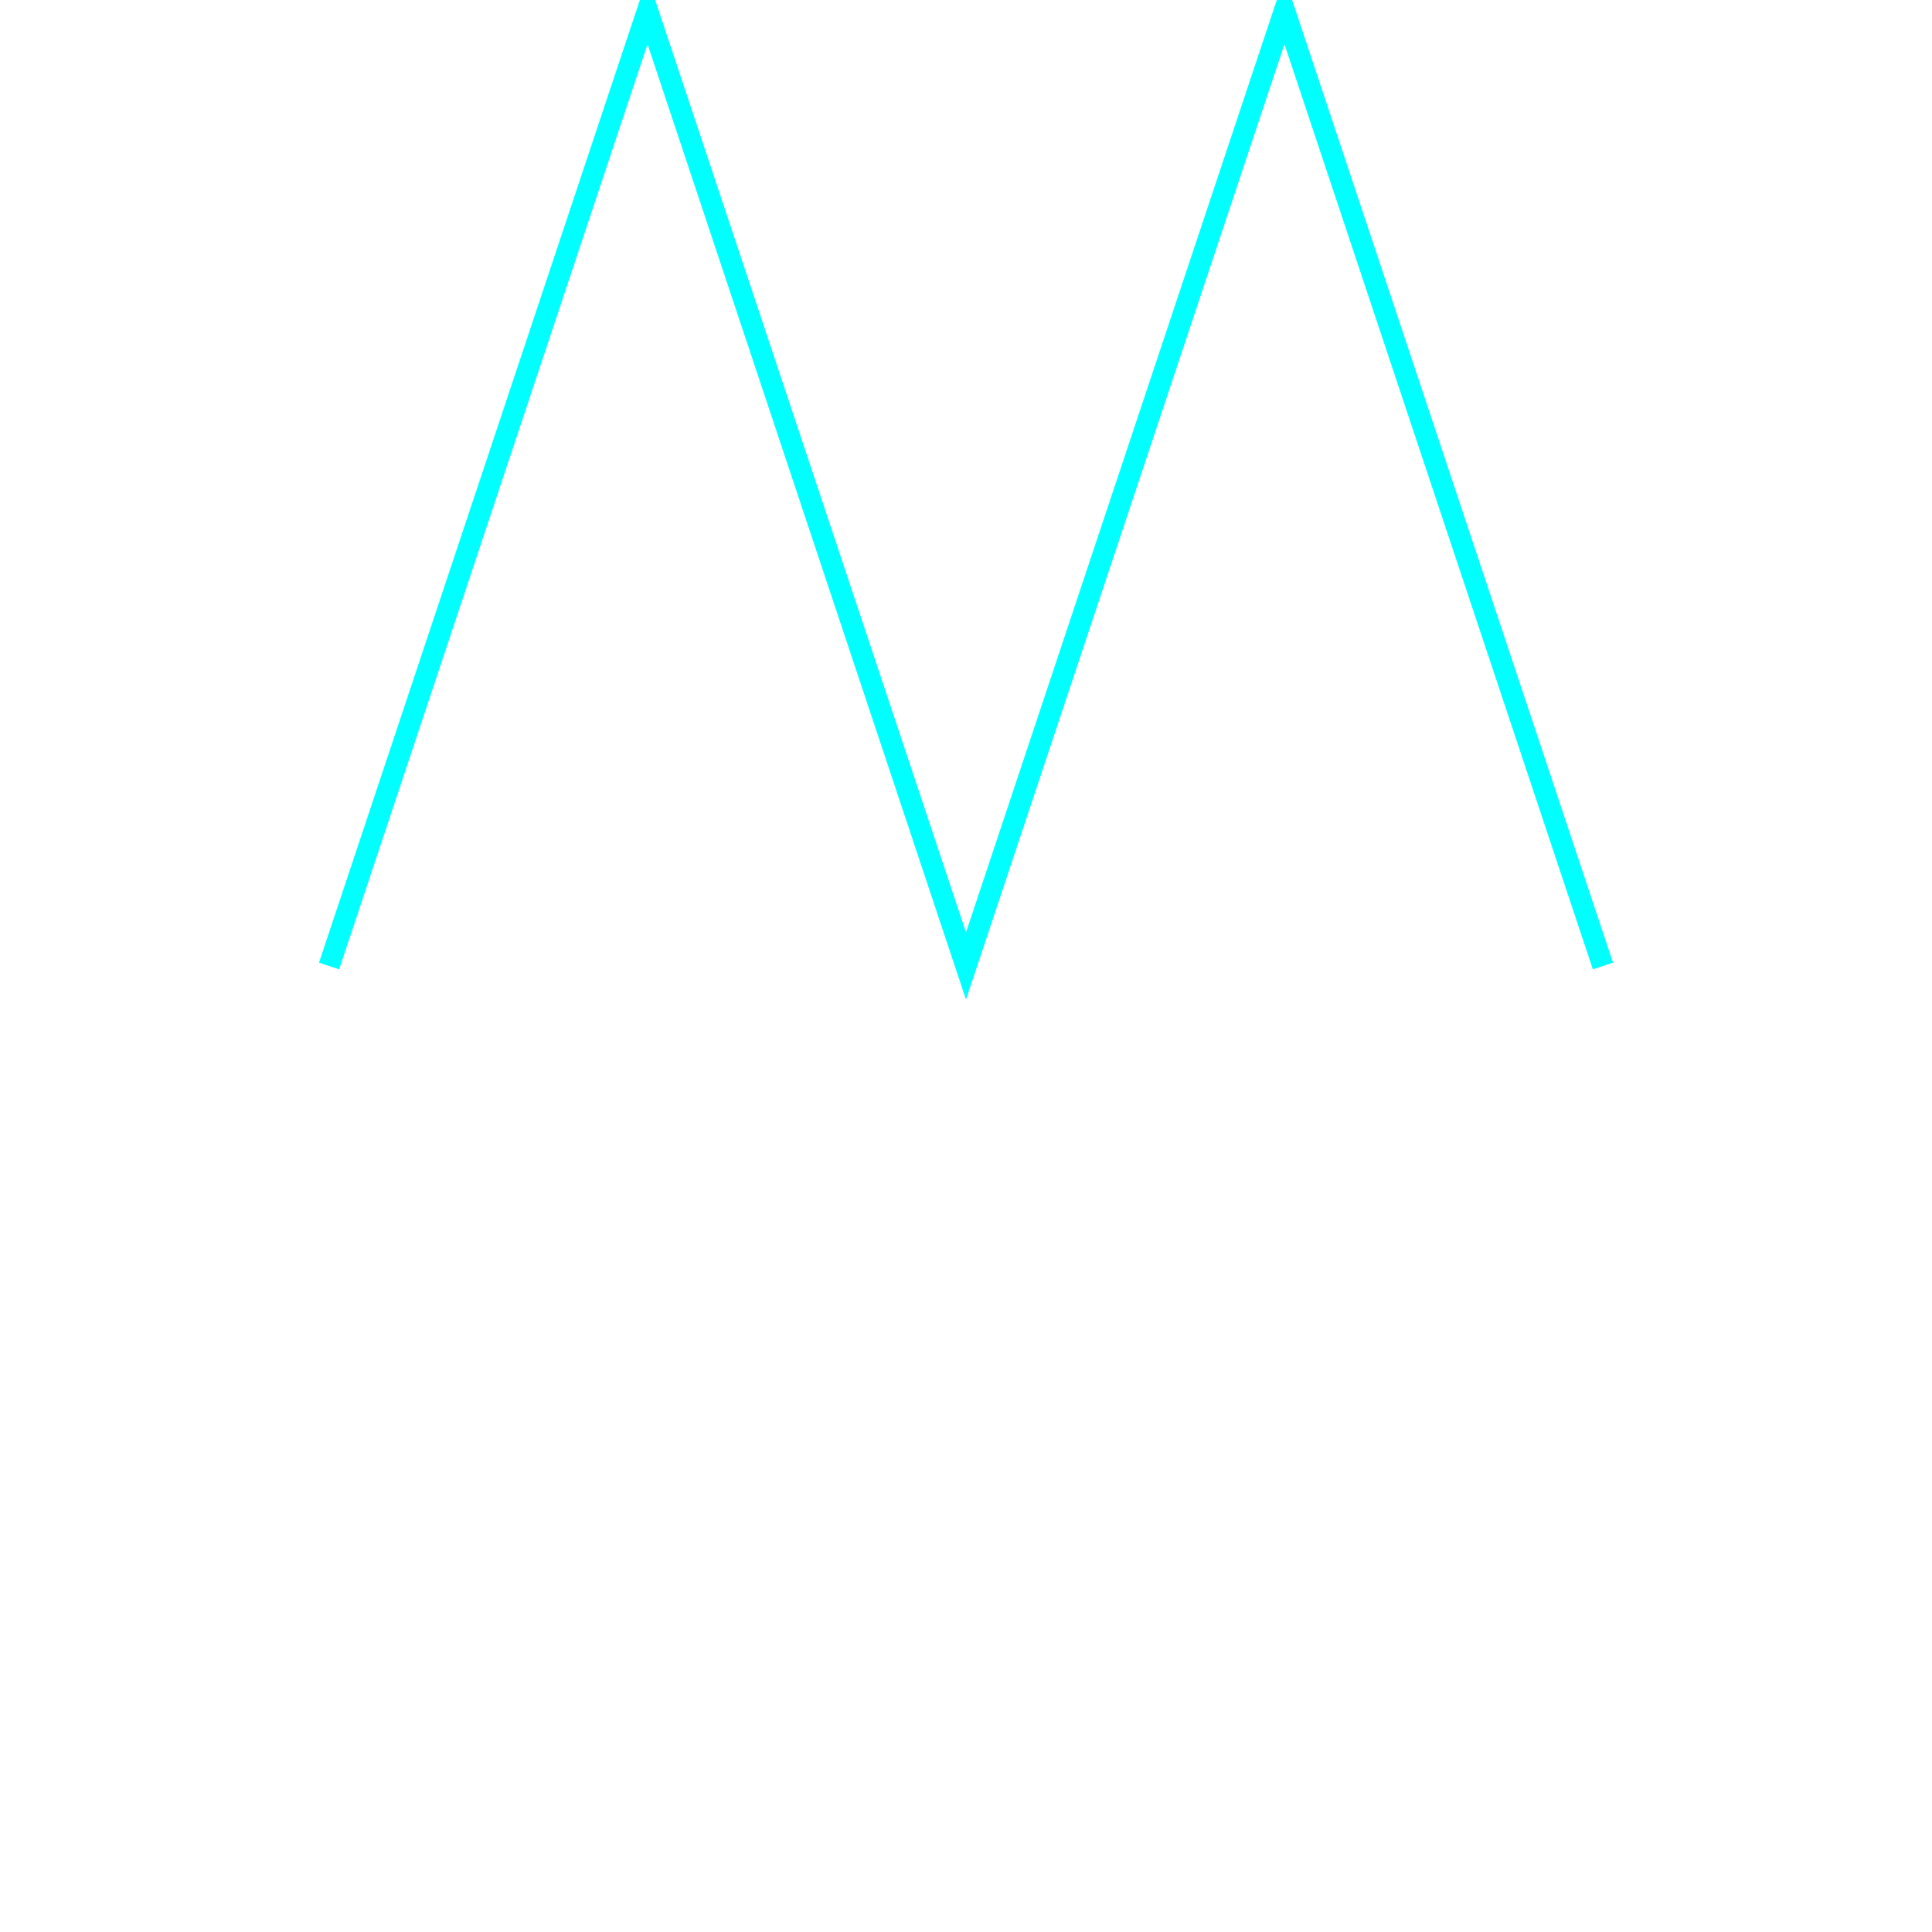 <?xml version='1.0' encoding='UTF-8'?>

<!DOCTYPE svg PUBLIC '-//W3C//DTD SVG 1.1//EN'
'http://www.w3.org/Graphics/SVG/1.1/DTD/svg11.dtd'>

<svg viewBox='-182 -182 364 364' width='182.0' height='182.0'
 version='1.1' xmlns='http://www.w3.org/2000/svg'>

<g transform='rotate(0 0,0) scale(1, -1)' stroke-width='4' stroke='black' fill='none'>

  <g id='layer31' stroke='#00FFFF' fill='none'>
    <polyline fill='none' points='120.000,0.000 60.000,180.000 0.000,0.000 -60.000,180.000 -120.000,0.000 ' />
  </g>


</g>
</svg>
